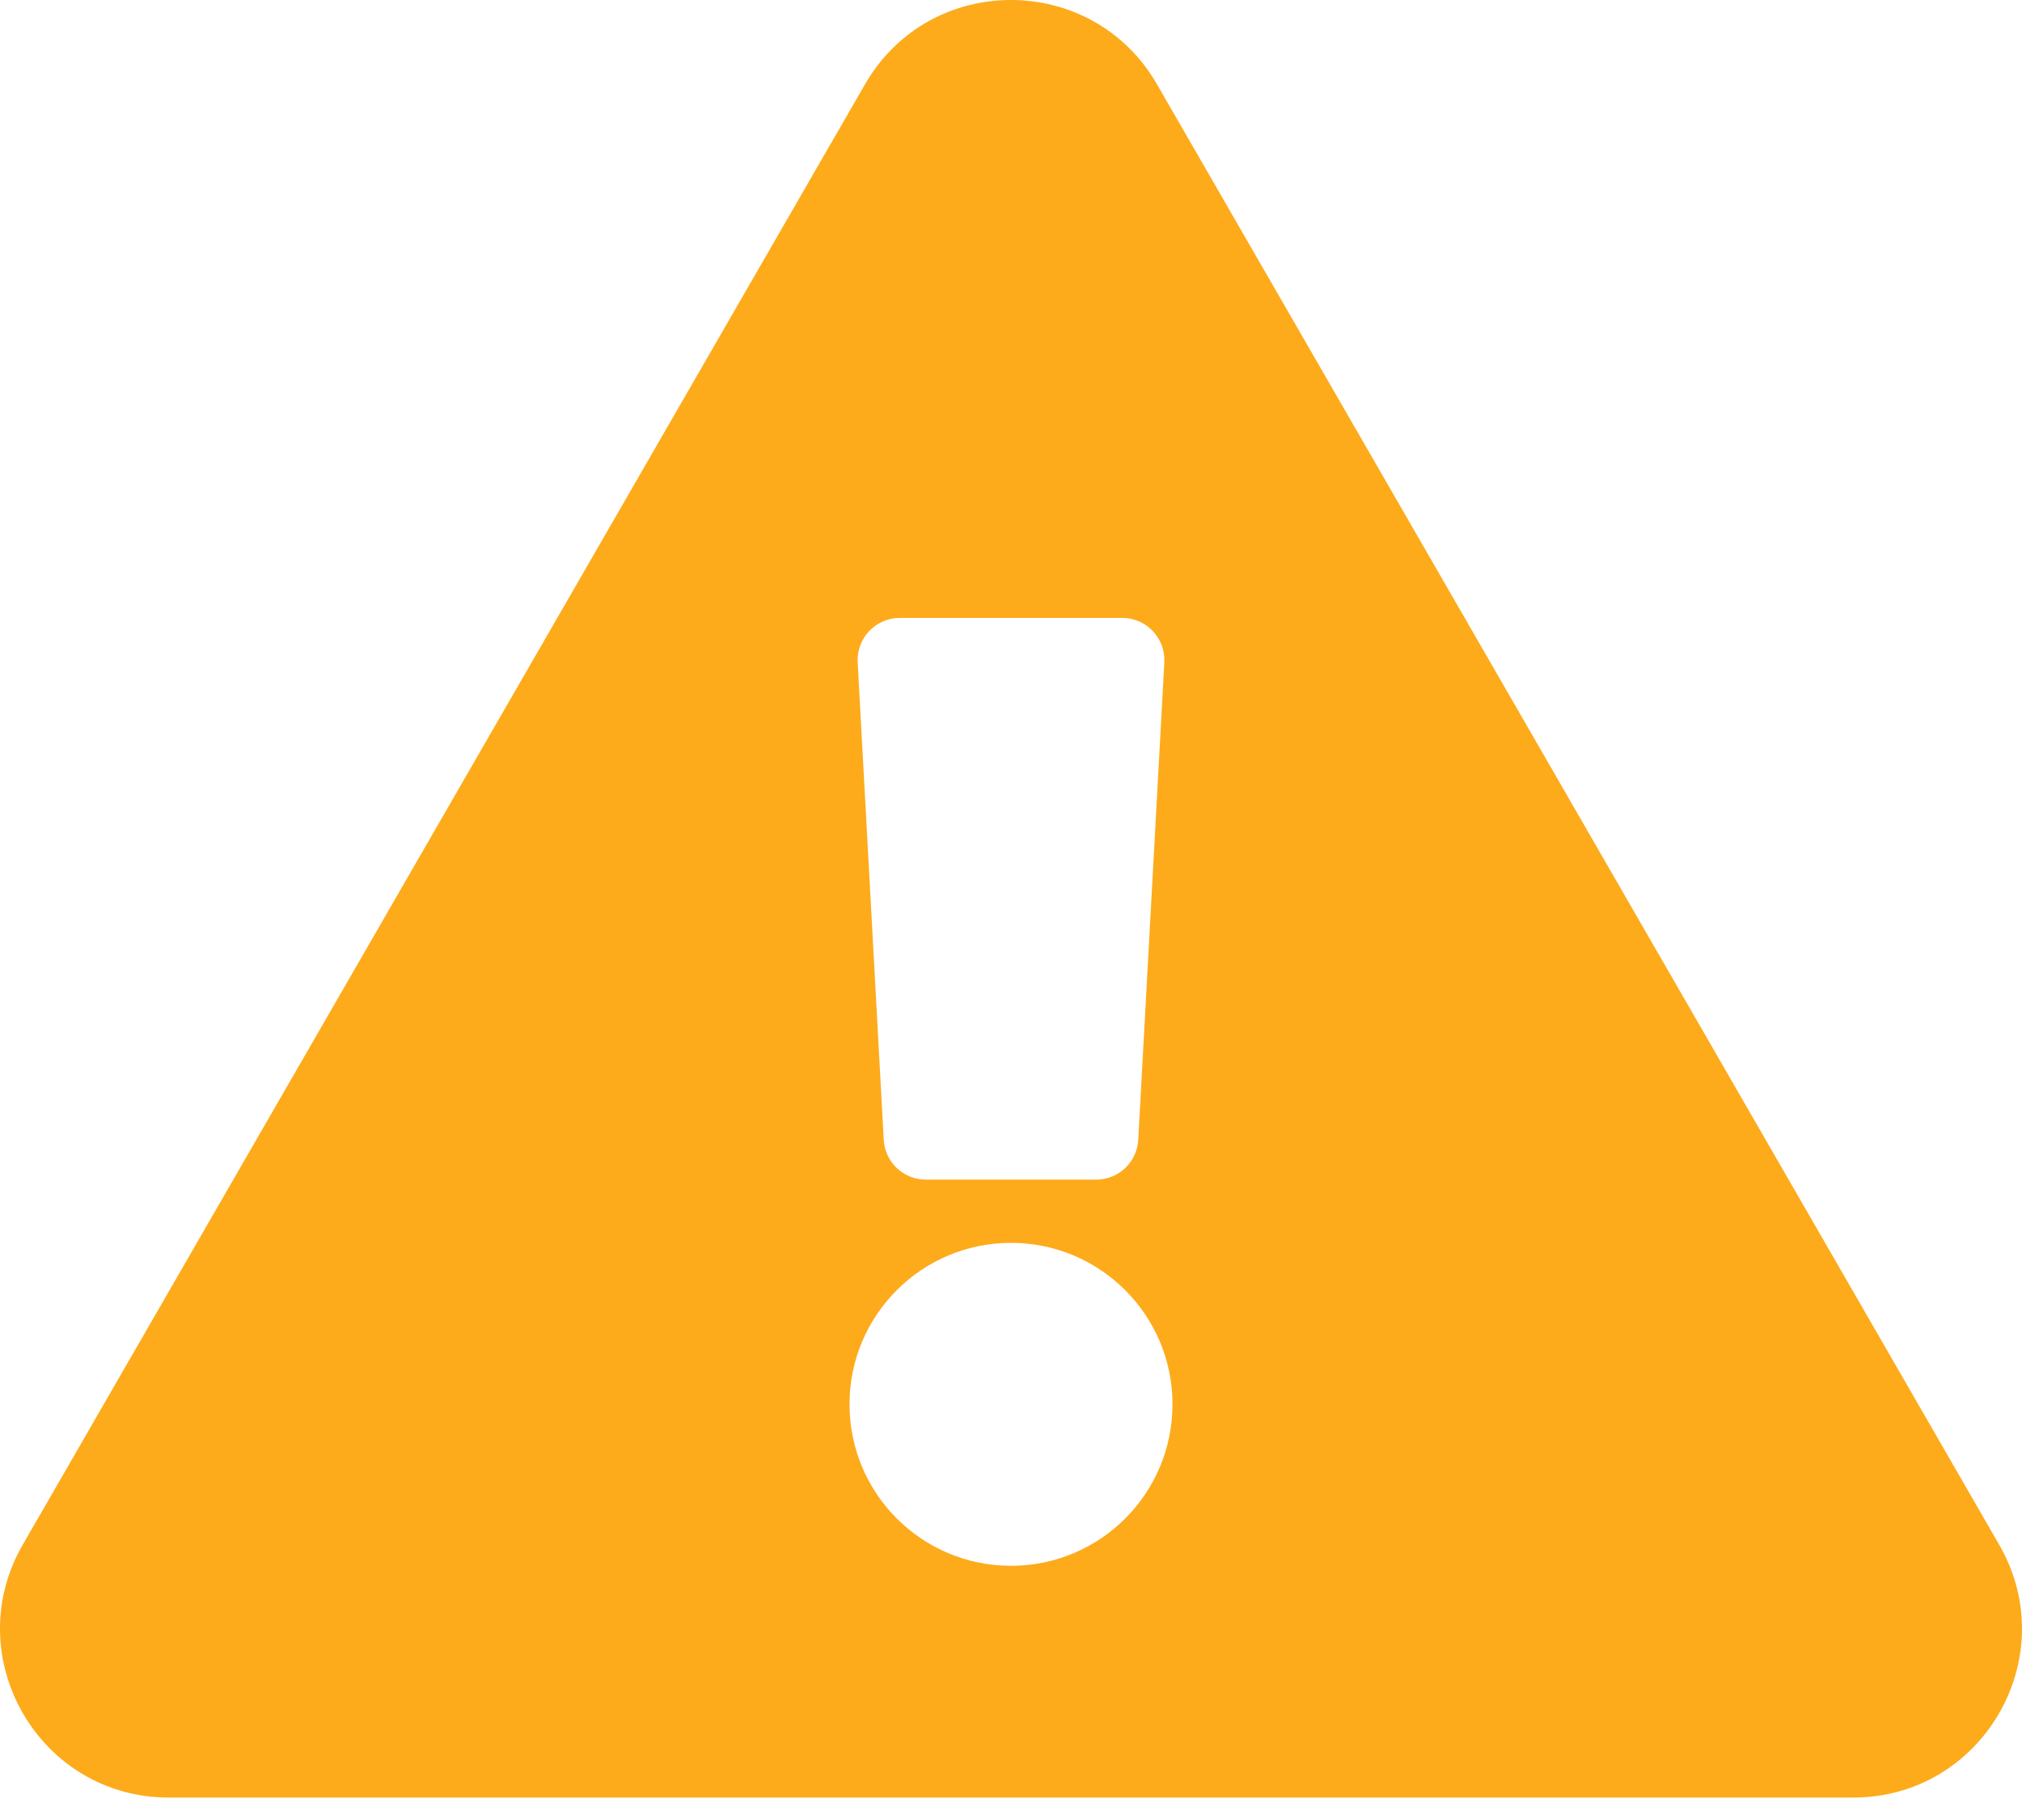 <?xml version="1.0" encoding="UTF-8"?>
<svg width="30px" height="27px" viewBox="0 0 30 27" version="1.1" xmlns="http://www.w3.org/2000/svg" xmlns:xlink="http://www.w3.org/1999/xlink">
    <!-- Generator: Sketch 52.6 (67491) - http://www.bohemiancoding.com/sketch -->
    <title>icon-Warning</title>
    <desc>Created with Sketch.</desc>
    <g id="Pattern-Library---Atoms" stroke="none" stroke-width="1" fill="none" fill-rule="evenodd">
        <g id="Atoms---Global" transform="translate(-62, -1531)" fill="#FDAB1B" fill-rule="nonzero">
            <g id="icon-Warning" transform="translate(62, 1531)">
                <path d="M29.662,22.917 C30.624,24.584 29.417,26.667 27.497,26.667 L2.503,26.667 C0.579,26.667 -0.622,24.58 0.337,22.917 L12.835,1.249 C13.796,-0.418 16.205,-0.415 17.165,1.249 L29.662,22.917 Z M15,18.438 C13.677,18.438 12.604,19.51 12.604,20.833 C12.604,22.157 13.677,23.229 15,23.229 C16.323,23.229 17.396,22.157 17.396,20.833 C17.396,19.51 16.323,18.438 15,18.438 Z M12.725,9.826 L13.112,16.909 C13.13,17.241 13.404,17.5 13.736,17.5 L16.264,17.5 C16.596,17.5 16.87,17.241 16.888,16.909 L17.275,9.826 C17.294,9.468 17.009,9.167 16.651,9.167 L13.349,9.167 C12.991,9.167 12.706,9.468 12.725,9.826 Z" id="Shape"></path>
            </g>
        </g>
    </g>
</svg>